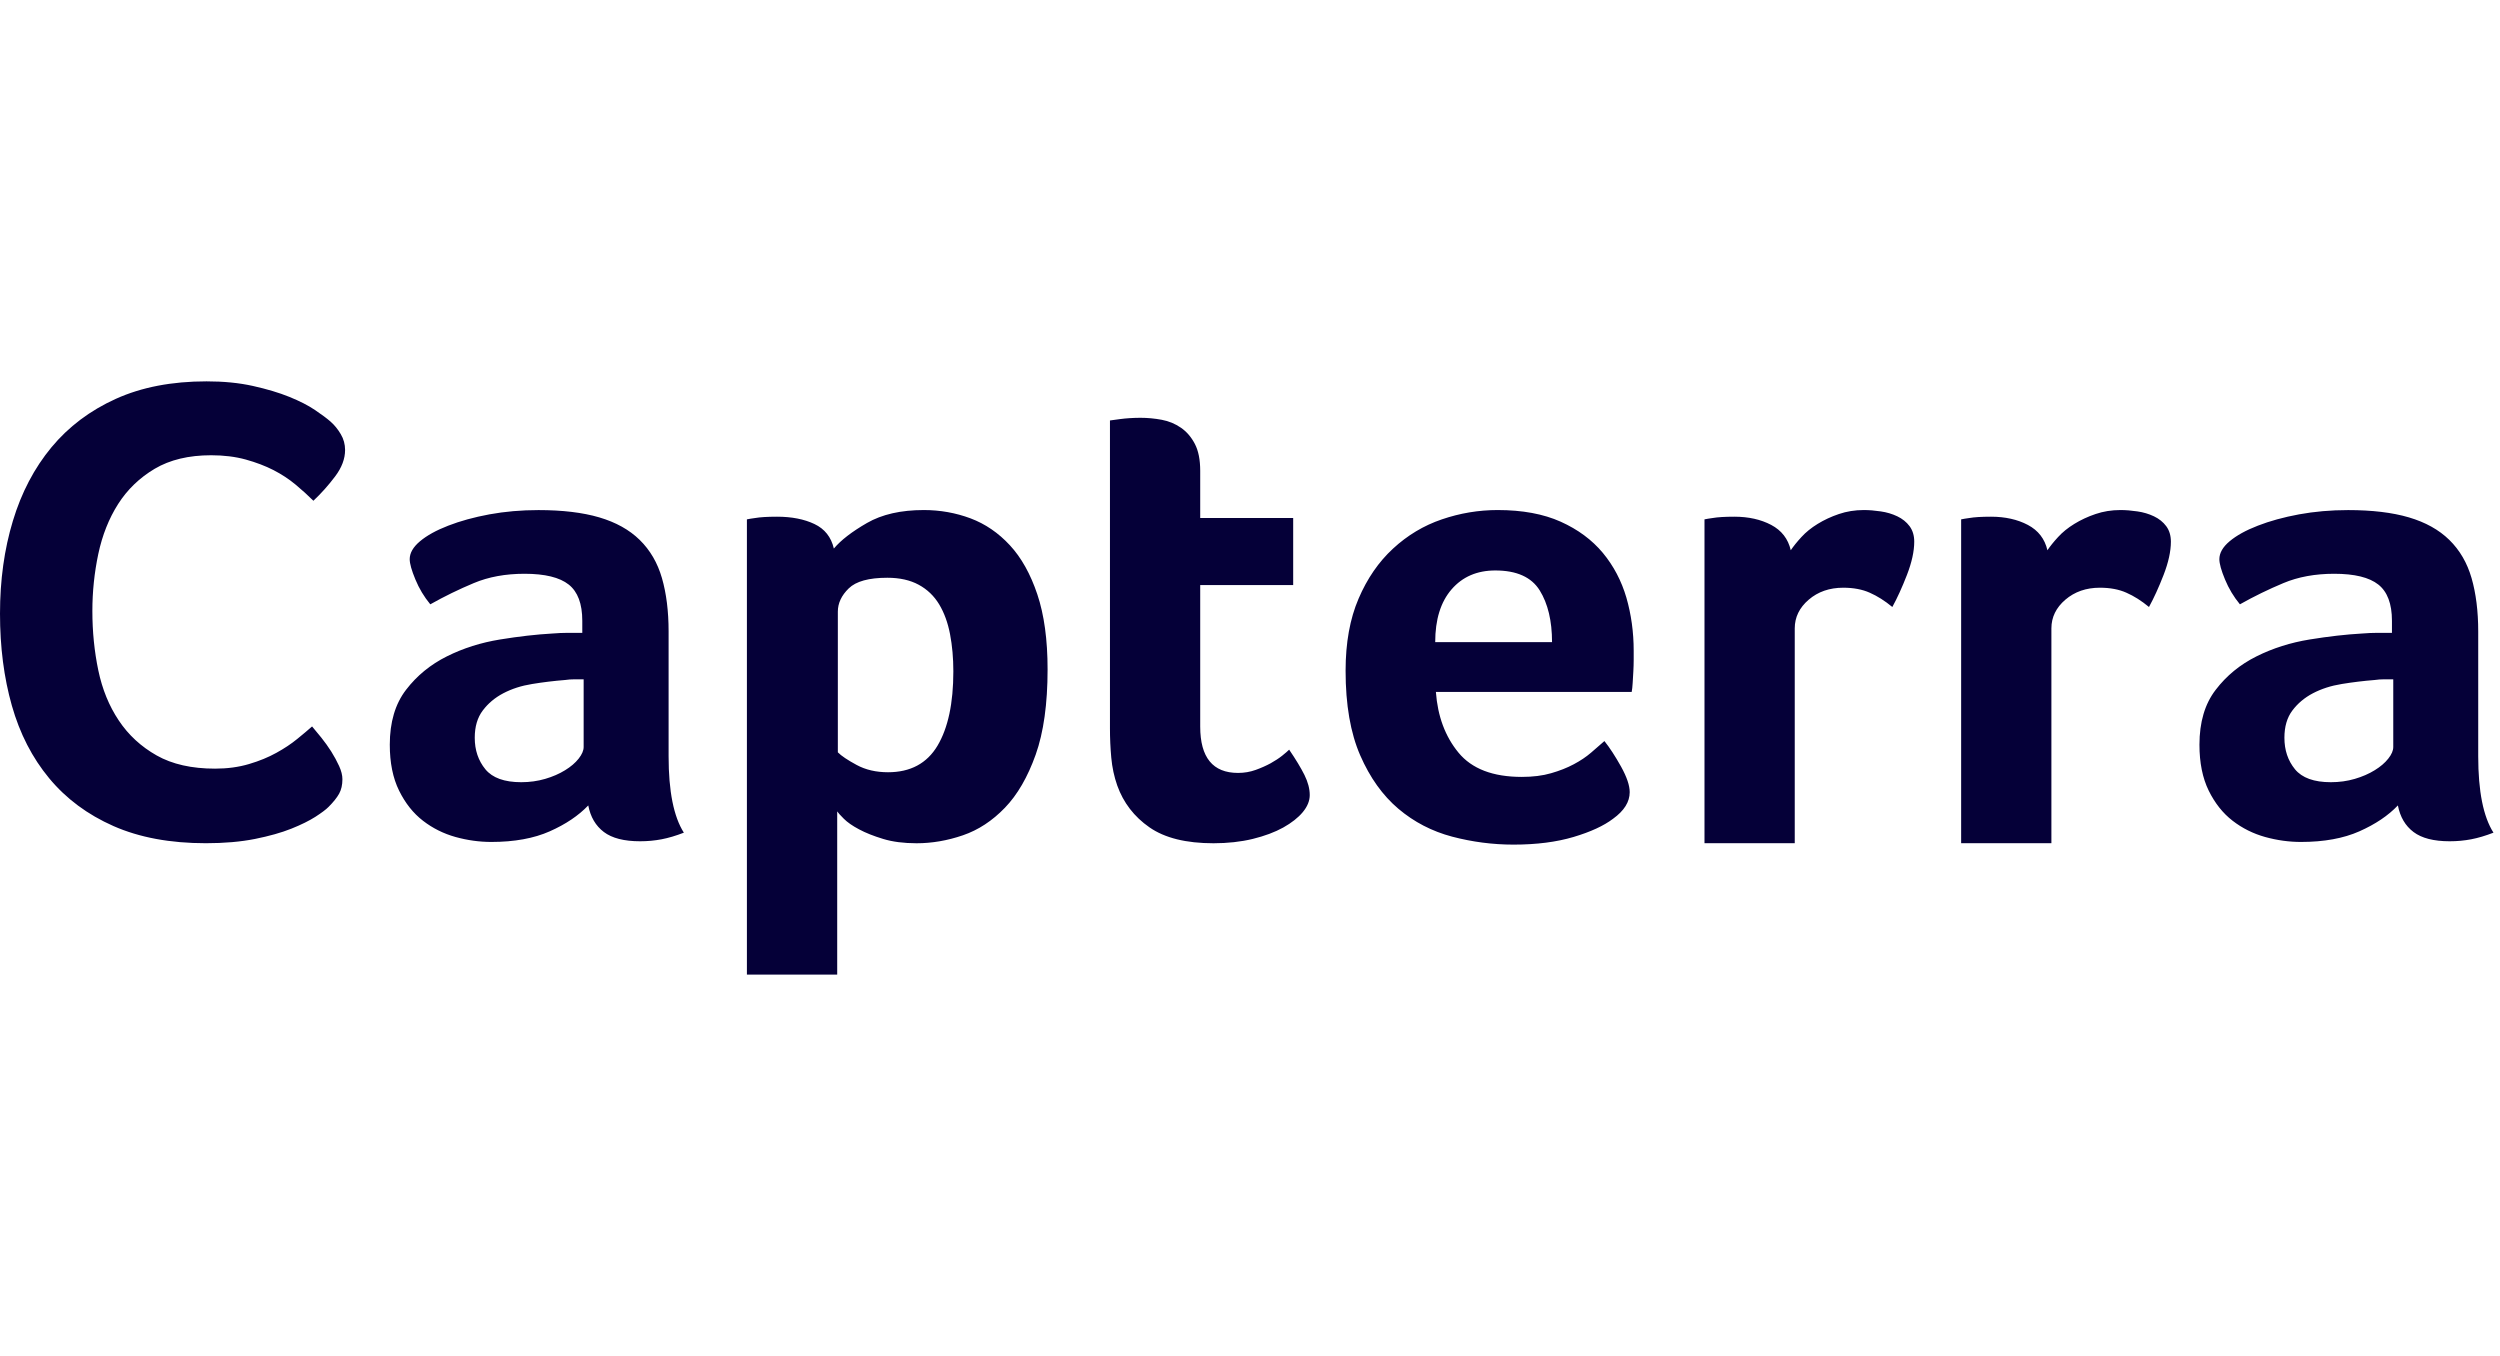 <svg width="59" height="32" viewBox="0 0 59 32" fill="none" xmlns="http://www.w3.org/2000/svg">
<g clip-path="url(#clip0_4_39)">
<path d="M7.754 19.043C7.692 19.106 7.588 19.183 7.443 19.277C7.297 19.37 7.108 19.464 6.875 19.557C6.641 19.651 6.355 19.731 6.018 19.799C5.681 19.866 5.294 19.9 4.858 19.9C4.017 19.9 3.291 19.765 2.678 19.495C2.066 19.225 1.56 18.849 1.16 18.366C0.76 17.883 0.467 17.312 0.28 16.653C0.093 15.994 0 15.27 0 14.481C0 13.692 0.101 12.963 0.304 12.293C0.506 11.624 0.81 11.045 1.214 10.557C1.619 10.069 2.125 9.688 2.733 9.413C3.34 9.138 4.054 9 4.874 9C5.279 9 5.644 9.036 5.971 9.109C6.298 9.182 6.584 9.267 6.828 9.366C7.072 9.465 7.274 9.568 7.435 9.677C7.596 9.786 7.718 9.877 7.801 9.95C7.895 10.033 7.975 10.132 8.042 10.246C8.11 10.36 8.144 10.485 8.144 10.619C8.144 10.827 8.066 11.035 7.91 11.242C7.754 11.45 7.583 11.642 7.396 11.818C7.272 11.694 7.132 11.567 6.976 11.437C6.82 11.307 6.646 11.193 6.454 11.094C6.262 10.996 6.044 10.913 5.8 10.845C5.556 10.778 5.284 10.744 4.983 10.744C4.453 10.744 4.01 10.851 3.651 11.063C3.293 11.276 3.005 11.554 2.787 11.896C2.569 12.239 2.414 12.631 2.32 13.072C2.227 13.513 2.18 13.962 2.18 14.419C2.18 14.907 2.227 15.374 2.32 15.82C2.413 16.266 2.574 16.661 2.803 17.003C3.031 17.346 3.33 17.621 3.698 17.829C4.066 18.037 4.526 18.14 5.076 18.14C5.367 18.14 5.634 18.104 5.878 18.031C6.122 17.959 6.337 17.87 6.524 17.766C6.711 17.663 6.875 17.554 7.015 17.439C7.155 17.325 7.272 17.227 7.365 17.144C7.427 17.216 7.5 17.305 7.583 17.408C7.667 17.513 7.745 17.622 7.817 17.735C7.889 17.85 7.951 17.964 8.003 18.078C8.055 18.192 8.081 18.296 8.081 18.389C8.081 18.524 8.055 18.638 8.003 18.732C7.951 18.825 7.868 18.929 7.754 19.043ZM15.779 17.849C15.779 18.674 15.899 19.275 16.139 19.651C15.951 19.724 15.776 19.776 15.614 19.807C15.452 19.838 15.283 19.854 15.105 19.854C14.729 19.854 14.444 19.781 14.251 19.635C14.058 19.489 13.935 19.28 13.883 19.008C13.653 19.249 13.351 19.452 12.975 19.619C12.599 19.786 12.139 19.87 11.596 19.87C11.314 19.87 11.032 19.831 10.75 19.753C10.468 19.674 10.212 19.547 9.983 19.37C9.753 19.193 9.565 18.956 9.419 18.66C9.272 18.363 9.199 18.001 9.199 17.575C9.199 17.044 9.327 16.612 9.583 16.279C9.839 15.945 10.16 15.683 10.547 15.49C10.933 15.297 11.351 15.165 11.8 15.092C12.249 15.019 12.661 14.972 13.037 14.951C13.163 14.941 13.285 14.935 13.405 14.935H13.742V14.65C13.742 14.249 13.635 13.964 13.421 13.795C13.207 13.626 12.86 13.541 12.379 13.541C11.93 13.541 11.531 13.614 11.181 13.761C10.831 13.907 10.489 14.074 10.155 14.262C10.009 14.085 9.891 13.889 9.803 13.675C9.714 13.461 9.669 13.301 9.669 13.197C9.669 13.051 9.75 12.91 9.912 12.774C10.074 12.638 10.296 12.515 10.578 12.406C10.86 12.296 11.184 12.207 11.549 12.139C11.915 12.072 12.301 12.038 12.709 12.038C13.272 12.038 13.75 12.095 14.142 12.21C14.533 12.325 14.852 12.502 15.097 12.742C15.343 12.983 15.518 13.283 15.622 13.643C15.726 14.004 15.779 14.424 15.779 14.904V17.849ZM13.774 16.032H13.554C13.481 16.032 13.408 16.037 13.335 16.048C13.074 16.069 12.815 16.1 12.56 16.142C12.303 16.183 12.076 16.257 11.878 16.361C11.68 16.465 11.518 16.601 11.393 16.768C11.267 16.935 11.204 17.15 11.204 17.411C11.204 17.703 11.288 17.951 11.455 18.155C11.622 18.358 11.904 18.46 12.301 18.46C12.499 18.46 12.687 18.434 12.865 18.382C13.043 18.33 13.199 18.262 13.335 18.178C13.471 18.095 13.578 18.003 13.656 17.904C13.734 17.805 13.774 17.713 13.774 17.63V16.032H13.774ZM19.679 12.946C19.845 12.748 20.106 12.547 20.46 12.343C20.814 12.139 21.261 12.037 21.803 12.037C22.188 12.037 22.555 12.103 22.904 12.233C23.252 12.364 23.562 12.575 23.833 12.868C24.104 13.16 24.32 13.547 24.481 14.027C24.642 14.507 24.723 15.098 24.723 15.797C24.723 16.611 24.629 17.283 24.442 17.81C24.254 18.337 24.013 18.755 23.716 19.063C23.419 19.371 23.089 19.588 22.724 19.713C22.36 19.838 21.995 19.901 21.631 19.901C21.329 19.901 21.066 19.867 20.843 19.799C20.619 19.731 20.429 19.656 20.273 19.572C20.116 19.489 19.997 19.405 19.914 19.322C19.83 19.238 19.778 19.181 19.758 19.149V23H17.627V12.257C17.679 12.246 17.743 12.236 17.816 12.226C17.88 12.215 17.953 12.207 18.038 12.202C18.122 12.197 18.222 12.194 18.337 12.194C18.684 12.194 18.979 12.252 19.221 12.367C19.463 12.482 19.616 12.675 19.679 12.946ZM22.499 15.844C22.499 15.531 22.473 15.239 22.421 14.967C22.369 14.695 22.283 14.46 22.164 14.262C22.044 14.064 21.883 13.909 21.681 13.8C21.478 13.69 21.232 13.635 20.941 13.635C20.505 13.635 20.201 13.719 20.03 13.886C19.859 14.053 19.773 14.236 19.773 14.434V17.755C19.856 17.839 20.004 17.938 20.217 18.053C20.43 18.168 20.676 18.225 20.957 18.225C21.486 18.225 21.876 18.016 22.125 17.599C22.374 17.181 22.499 16.596 22.499 15.844ZM26.367 18.538C26.294 18.33 26.247 18.11 26.226 17.88C26.205 17.651 26.195 17.421 26.195 17.191V9.923C26.268 9.912 26.346 9.902 26.43 9.891C26.503 9.881 26.581 9.873 26.665 9.868C26.748 9.863 26.832 9.86 26.916 9.86C27.082 9.86 27.25 9.876 27.417 9.907C27.584 9.938 27.735 10.001 27.871 10.095C28.007 10.189 28.116 10.317 28.2 10.479C28.284 10.641 28.325 10.852 28.325 11.113V12.225H30.519V13.808H28.325V17.148C28.325 17.877 28.623 18.241 29.218 18.241C29.364 18.241 29.503 18.217 29.634 18.17C29.764 18.123 29.881 18.071 29.986 18.014C30.09 17.956 30.182 17.896 30.26 17.834C30.338 17.771 30.393 17.724 30.424 17.692C30.581 17.922 30.701 18.121 30.785 18.289C30.868 18.457 30.91 18.615 30.91 18.763C30.91 18.9 30.855 19.034 30.746 19.166C30.636 19.298 30.482 19.419 30.284 19.53C30.085 19.64 29.845 19.73 29.563 19.799C29.281 19.867 28.973 19.901 28.639 19.901C27.991 19.901 27.487 19.776 27.127 19.525C26.767 19.275 26.513 18.946 26.367 18.538ZM35.914 18.335C36.176 18.335 36.407 18.306 36.606 18.248C36.805 18.191 36.983 18.121 37.14 18.037C37.297 17.954 37.434 17.862 37.549 17.763C37.664 17.664 37.769 17.573 37.864 17.489C37.989 17.645 38.12 17.847 38.257 18.092C38.393 18.337 38.461 18.538 38.461 18.695C38.461 18.925 38.33 19.134 38.069 19.322C37.85 19.489 37.539 19.632 37.137 19.752C36.735 19.872 36.262 19.933 35.72 19.933C35.228 19.933 34.746 19.87 34.271 19.745C33.795 19.619 33.372 19.4 33.002 19.087C32.631 18.773 32.331 18.353 32.101 17.826C31.871 17.298 31.756 16.633 31.756 15.828C31.756 15.17 31.858 14.604 32.062 14.129C32.265 13.654 32.537 13.259 32.877 12.946C33.216 12.633 33.599 12.403 34.028 12.257C34.456 12.111 34.895 12.037 35.344 12.037C35.928 12.037 36.424 12.129 36.832 12.312C37.239 12.495 37.57 12.74 37.827 13.048C38.082 13.356 38.267 13.709 38.383 14.105C38.497 14.502 38.555 14.92 38.555 15.358V15.578C38.555 15.662 38.552 15.75 38.547 15.844C38.542 15.938 38.536 16.03 38.531 16.118C38.526 16.207 38.518 16.277 38.508 16.33H33.887C33.929 16.904 34.107 17.382 34.421 17.763C34.735 18.144 35.233 18.335 35.914 18.335ZM36.628 15.155C36.628 14.653 36.531 14.246 36.337 13.933C36.142 13.62 35.793 13.463 35.289 13.463C34.858 13.463 34.514 13.612 34.257 13.909C33.999 14.207 33.871 14.622 33.871 15.155H36.628ZM42.262 12.986C42.325 12.893 42.408 12.789 42.513 12.675C42.617 12.561 42.745 12.457 42.897 12.364C43.048 12.271 43.215 12.193 43.398 12.131C43.581 12.069 43.776 12.037 43.986 12.037C44.111 12.037 44.244 12.048 44.385 12.069C44.526 12.089 44.656 12.128 44.776 12.185C44.896 12.242 44.993 12.32 45.066 12.418C45.139 12.517 45.176 12.638 45.176 12.783C45.176 13.011 45.118 13.273 45.004 13.568C44.889 13.864 44.774 14.116 44.659 14.325C44.481 14.178 44.304 14.066 44.126 13.988C43.949 13.909 43.74 13.87 43.5 13.87C43.176 13.87 42.904 13.965 42.685 14.153C42.466 14.341 42.356 14.567 42.356 14.829V19.9H40.226V12.257C40.278 12.246 40.341 12.236 40.414 12.226C40.476 12.215 40.55 12.207 40.633 12.202C40.717 12.197 40.816 12.194 40.931 12.194C41.265 12.194 41.555 12.259 41.8 12.388C42.045 12.517 42.2 12.717 42.262 12.986ZM48.319 12.986C48.382 12.893 48.465 12.789 48.57 12.675C48.674 12.561 48.802 12.457 48.954 12.364C49.105 12.271 49.272 12.193 49.455 12.131C49.638 12.069 49.833 12.037 50.042 12.037C50.168 12.037 50.301 12.048 50.442 12.069C50.583 12.089 50.713 12.128 50.833 12.185C50.953 12.242 51.05 12.32 51.123 12.418C51.196 12.517 51.233 12.638 51.233 12.783C51.233 13.011 51.175 13.273 51.061 13.568C50.946 13.864 50.831 14.116 50.716 14.325C50.538 14.178 50.361 14.066 50.183 13.988C50.006 13.909 49.797 13.87 49.557 13.87C49.233 13.87 48.962 13.965 48.742 14.153C48.523 14.341 48.413 14.567 48.413 14.829V19.9H46.283V12.257C46.335 12.246 46.398 12.236 46.471 12.226C46.534 12.215 46.607 12.207 46.69 12.202C46.774 12.197 46.873 12.194 46.988 12.194C47.322 12.194 47.612 12.259 47.857 12.388C48.102 12.517 48.257 12.717 48.319 12.986ZM58.486 17.849C58.486 18.674 58.606 19.275 58.846 19.651C58.658 19.724 58.483 19.776 58.321 19.807C58.159 19.838 57.99 19.854 57.812 19.854C57.436 19.854 57.152 19.781 56.959 19.635C56.765 19.489 56.643 19.28 56.59 19.008C56.361 19.249 56.058 19.452 55.682 19.619C55.306 19.786 54.846 19.87 54.303 19.87C54.021 19.87 53.739 19.831 53.457 19.753C53.175 19.674 52.919 19.547 52.69 19.37C52.46 19.193 52.272 18.956 52.126 18.66C51.98 18.363 51.907 18.001 51.907 17.575C51.907 17.044 52.034 16.612 52.291 16.279C52.546 15.945 52.867 15.683 53.254 15.49C53.64 15.297 54.058 15.165 54.507 15.092C54.956 15.019 55.369 14.972 55.745 14.951C55.87 14.941 55.992 14.935 56.113 14.935H56.45V14.65C56.45 14.249 56.342 13.964 56.128 13.795C55.914 13.626 55.567 13.541 55.087 13.541C54.638 13.541 54.238 13.614 53.888 13.761C53.538 13.907 53.196 14.074 52.862 14.262C52.716 14.085 52.598 13.889 52.51 13.675C52.421 13.461 52.377 13.301 52.377 13.197C52.377 13.051 52.457 12.91 52.619 12.774C52.781 12.638 53.003 12.515 53.285 12.406C53.567 12.296 53.891 12.207 54.256 12.139C54.622 12.072 55.008 12.038 55.416 12.038C55.98 12.038 56.457 12.095 56.849 12.21C57.24 12.325 57.559 12.502 57.804 12.742C58.05 12.983 58.225 13.283 58.329 13.643C58.433 14.004 58.486 14.424 58.486 14.904V17.849ZM56.481 16.032H56.261C56.188 16.032 56.115 16.037 56.042 16.048C55.781 16.069 55.522 16.1 55.267 16.142C55.011 16.183 54.784 16.257 54.585 16.361C54.387 16.465 54.225 16.601 54.1 16.768C53.974 16.935 53.912 17.15 53.912 17.411C53.912 17.703 53.995 17.951 54.162 18.155C54.329 18.358 54.611 18.46 55.008 18.46C55.207 18.46 55.395 18.434 55.572 18.382C55.75 18.33 55.906 18.262 56.042 18.178C56.178 18.095 56.285 18.003 56.363 17.904C56.442 17.805 56.481 17.713 56.481 17.63V16.032H56.481Z" fill="#050038"/>
</g>
<defs>
<clipPath id="clip0_4_39">
<rect width="59" height="32" fill="white"/>
</clipPath>
</defs>
</svg>
